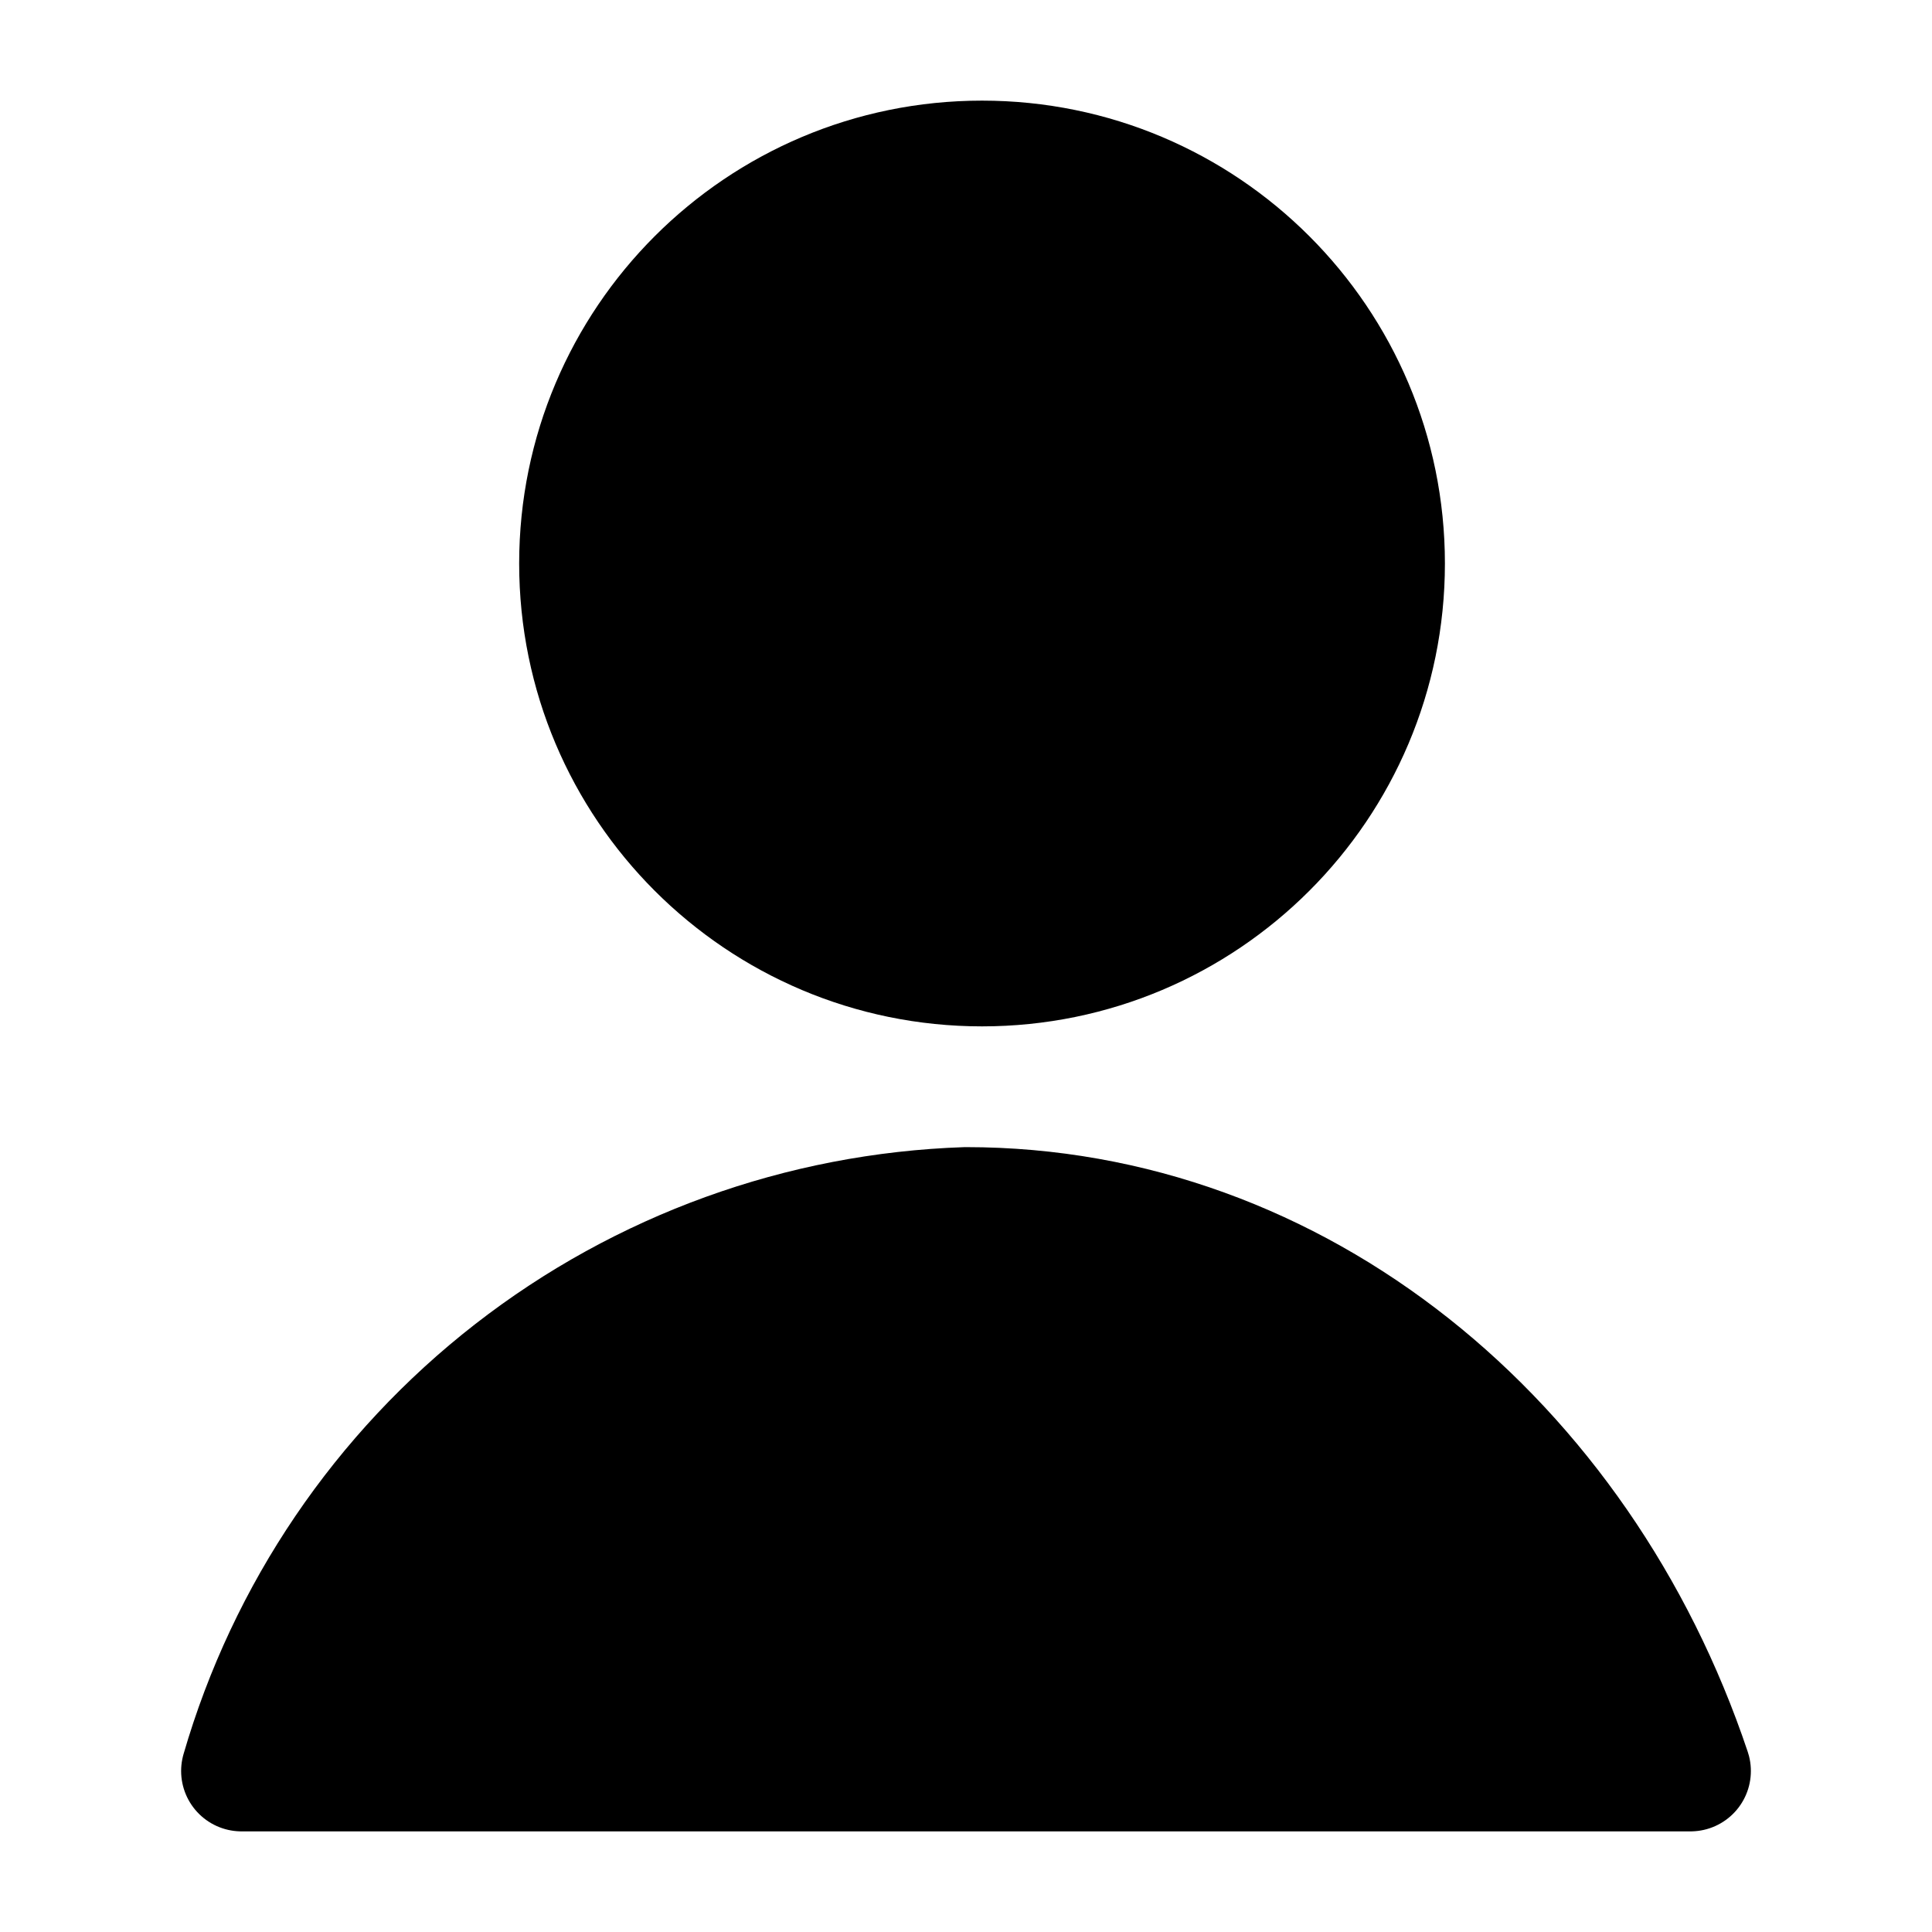 <svg width="800" height="800" viewBox="0 0 800 800" fill="none" xmlns="http://www.w3.org/2000/svg">
<path d="M406.64 399.999C498.687 399.999 573.307 325.38 573.307 233.333C573.307 141.285 498.687 66.666 406.64 66.666C314.593 66.666 239.974 141.285 239.974 233.333C239.974 325.38 314.593 399.999 406.64 399.999Z" fill="black" stroke="black" stroke-width="50" stroke-linecap="round" stroke-linejoin="round"/>
<path d="M100 733.333C119.013 667.773 158.265 609.903 212.147 567.997C266.028 526.09 331.778 502.29 400 500C537.333 500 654.333 597 700 733.333H100Z" fill="black" stroke="black" stroke-width="50" stroke-linecap="round" stroke-linejoin="round"/>
</svg>
